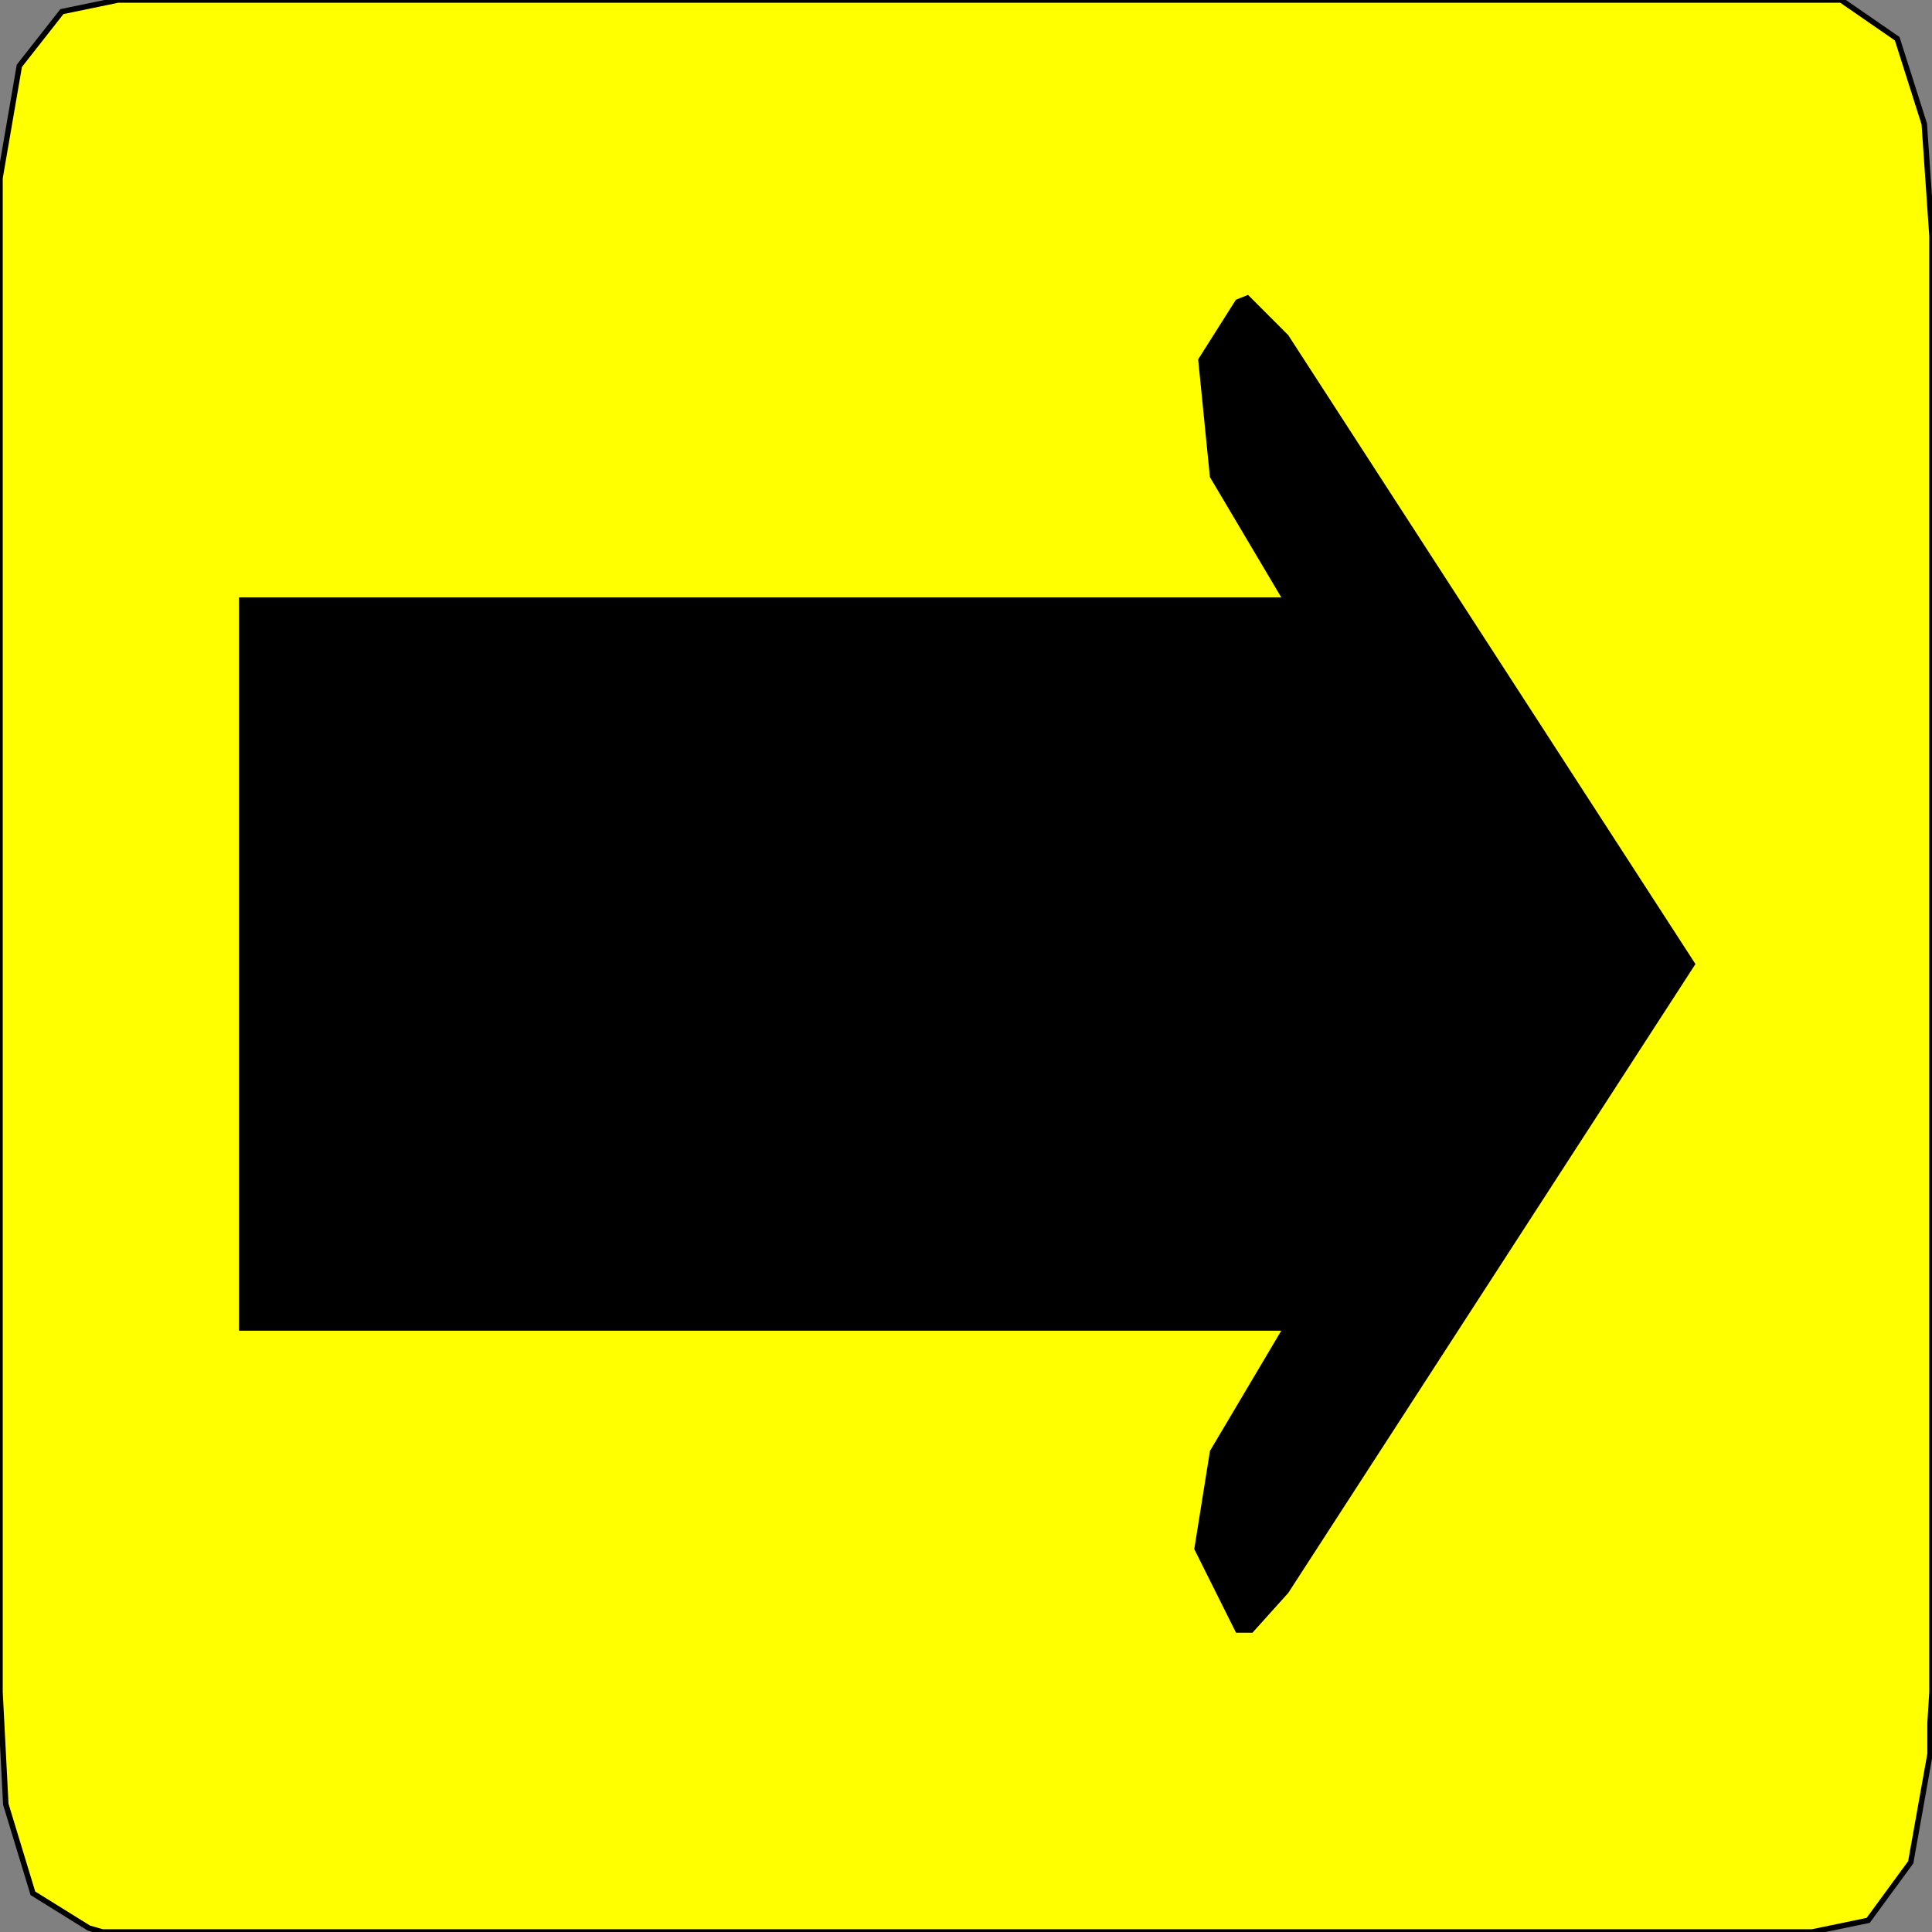 <svg width="150" height="150" viewBox="0 0 150 150" fill="none" xmlns="http://www.w3.org/2000/svg">
<rect x="0" y="0" width="150" height="150" fill="#808080" stroke="none"/>
<g clip-path="url(#clip0_2109_191869)">
<path d="M9.159 150H140.691L145.045 149.098L148.348 144.589L149.85 136.172V133.768L150 131.363V18.337L149.399 9.619L147.297 3.006L142.943 0H141.892H140.691H9.159L4.805 0.902L1.502 5.11L0 13.828V15.932V18.337V131.363L0.45 140.08L2.553 146.994L6.907 149.699L7.958 150H9.159Z" fill="#FFFF00" stroke="black" stroke-width="0.425"/>
<path d="M99.85 123.545L97.147 126.551H96.847H96.096L92.943 120.239L94.144 112.724L99.85 103.104H18.769V46.591H99.85L94.144 36.972L93.243 27.954L96.096 23.445L96.847 23.145L97.147 23.445L99.85 26.151L131.381 74.848L99.85 123.545Z" fill="black" stroke="black" stroke-width="0.425"/>
</g>
<defs>
<clipPath id="clip0_2109_191869">
<rect width="150" height="150" fill="white"/>
</clipPath>
</defs>
</svg>
